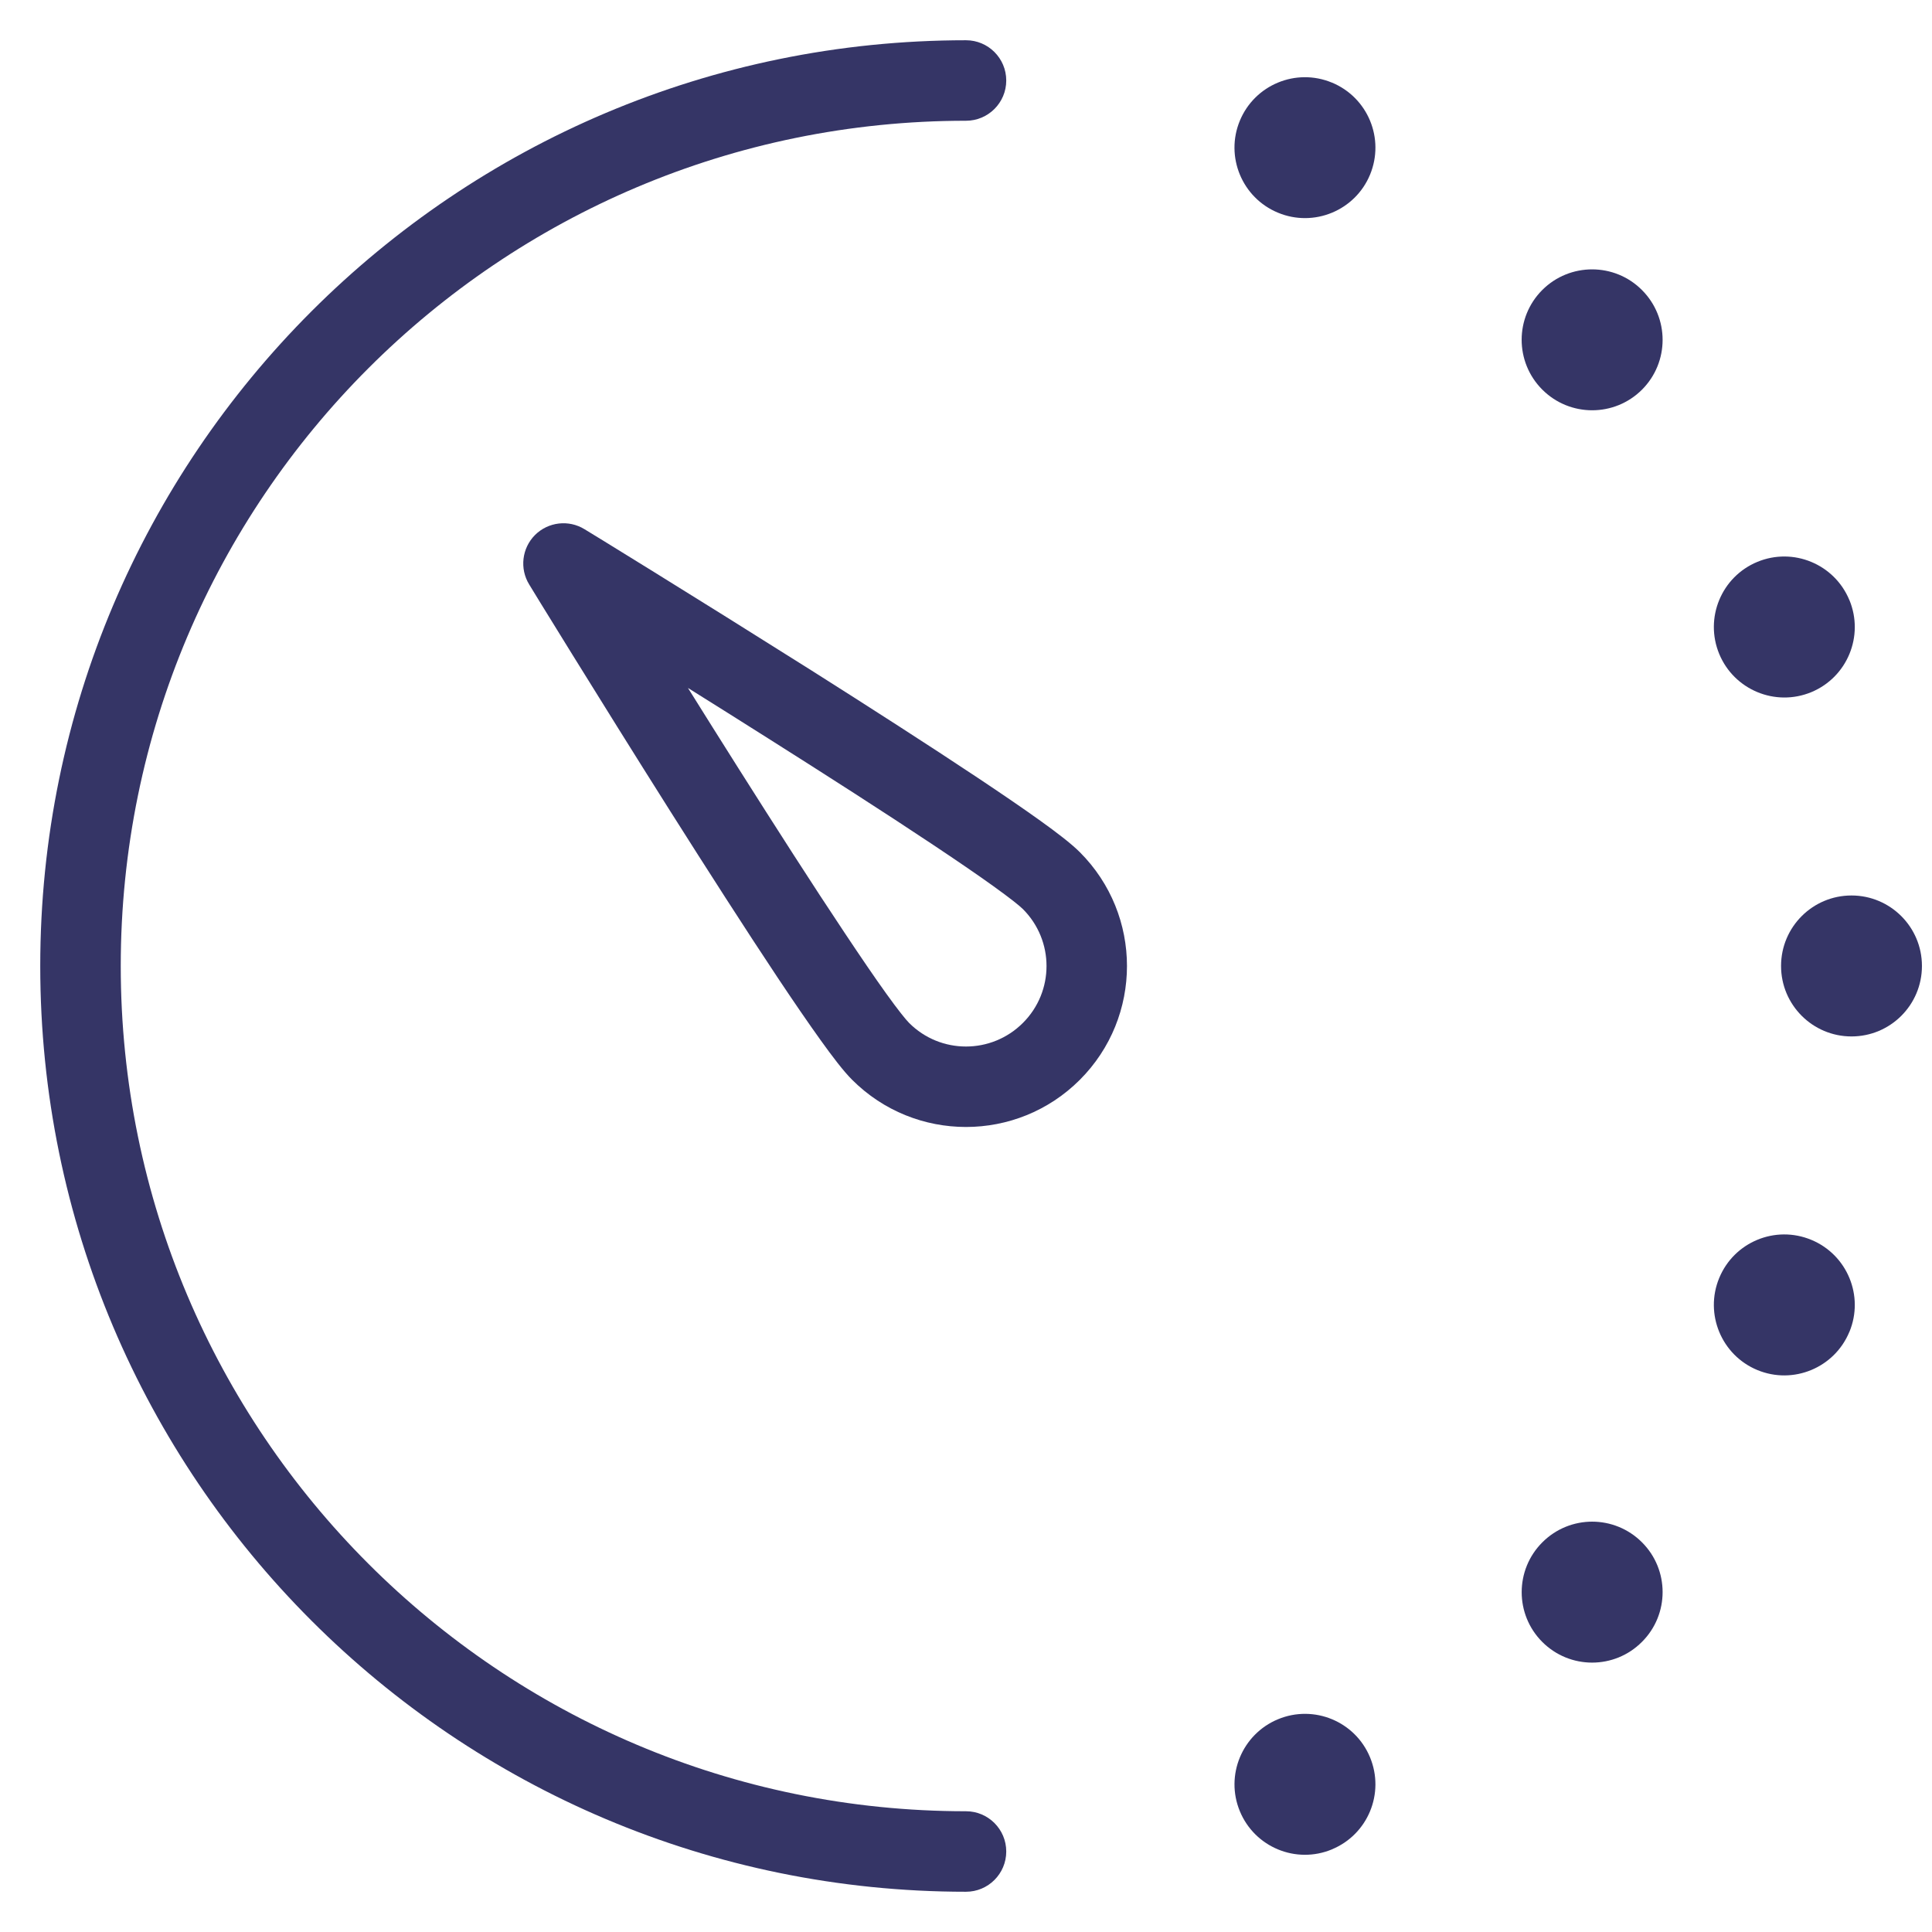<svg width="24" height="24" viewBox="0 0 24 24" fill="none" xmlns="http://www.w3.org/2000/svg">
<g clip-path="url(#clip0_9001_303427)">
<path d="M1.5 12C1.5 6.201 6.201 1.5 12 1.5C12.276 1.5 12.5 1.276 12.5 1C12.5 0.724 12.276 0.5 12 0.5C5.649 0.5 0.5 5.649 0.5 12C0.5 18.351 5.649 23.5 12 23.5C12.276 23.5 12.5 23.276 12.5 23C12.5 22.724 12.276 22.5 12 22.5C6.201 22.5 1.5 17.799 1.5 12Z" fill="#353566"/>
<path d="M15.402 1.499C15.217 1.945 15.429 2.457 15.875 2.642C16.321 2.828 16.834 2.616 17.019 2.17C17.204 1.723 16.993 1.212 16.546 1.026L16.545 1.026C16.099 0.841 15.587 1.053 15.402 1.499Z" fill="#353566"/>
<path d="M19.159 3.602C18.817 3.944 18.817 4.498 19.159 4.84C19.501 5.182 20.055 5.182 20.397 4.841C20.739 4.499 20.739 3.945 20.397 3.603L20.396 3.602C20.055 3.261 19.501 3.261 19.159 3.602Z" fill="#353566"/>
<path d="M21.83 6.98C21.384 7.165 21.172 7.677 21.357 8.124C21.542 8.57 22.054 8.783 22.501 8.598C22.947 8.413 23.159 7.901 22.974 7.454L22.973 7.453C22.788 7.007 22.276 6.795 21.83 6.98Z" fill="#353566"/>
<path d="M23 11.124C22.517 11.124 22.125 11.516 22.125 11.999V12C22.125 12.483 22.517 12.875 23 12.875C23.483 12.875 23.875 12.484 23.875 12V11.999C23.875 11.516 23.483 11.124 23 11.124Z" fill="#353566"/>
<path d="M22.501 15.402C22.054 15.216 21.542 15.428 21.357 15.875C21.172 16.321 21.384 16.834 21.83 17.019C22.276 17.204 22.788 16.992 22.973 16.546L22.974 16.545C23.159 16.099 22.947 15.587 22.501 15.402Z" fill="#353566"/>
<path d="M20.397 19.159C20.055 18.817 19.502 18.817 19.16 19.159C18.818 19.5 18.817 20.055 19.159 20.397C19.501 20.739 20.055 20.739 20.396 20.397L20.397 20.396C20.739 20.055 20.739 19.5 20.397 19.159Z" fill="#353566"/>
<path d="M17.019 21.83C16.834 21.383 16.322 21.172 15.876 21.357C15.43 21.542 15.217 22.054 15.402 22.5C15.587 22.947 16.099 23.159 16.545 22.974L16.546 22.973C16.993 22.788 17.204 22.276 17.019 21.83Z" fill="#353566"/>
<path fill-rule="evenodd" clip-rule="evenodd" d="M6.719 7.498L6.574 7.261C6.453 7.064 6.483 6.81 6.646 6.646C6.81 6.483 7.064 6.453 7.261 6.574L7.498 6.719C7.65 6.813 7.866 6.946 8.128 7.108C8.651 7.432 9.355 7.871 10.078 8.327C10.8 8.784 11.543 9.261 12.144 9.661C12.444 9.861 12.711 10.043 12.924 10.196C13.126 10.341 13.308 10.48 13.414 10.586C14.195 11.367 14.195 12.633 13.414 13.414C12.633 14.195 11.367 14.195 10.586 13.414C10.479 13.308 10.341 13.126 10.196 12.924C10.043 12.711 9.86 12.444 9.66 12.144C9.26 11.543 8.784 10.8 8.327 10.078C7.87 9.355 7.432 8.651 7.108 8.128C6.946 7.866 6.812 7.65 6.719 7.498ZM9.173 9.544C8.956 9.201 8.744 8.863 8.546 8.546C8.862 8.744 9.201 8.956 9.543 9.173C10.263 9.628 10.998 10.099 11.589 10.493C11.885 10.69 12.141 10.865 12.34 11.008C12.55 11.159 12.667 11.253 12.707 11.293C13.098 11.684 13.098 12.317 12.707 12.707C12.316 13.098 11.683 13.098 11.293 12.707C11.253 12.667 11.158 12.55 11.008 12.341C10.865 12.142 10.69 11.885 10.493 11.589C10.099 10.999 9.628 10.263 9.173 9.544Z" fill="#353566"/>
</g>
<defs>
<clipPath id="clip0_9001_303427">
<rect width="24" height="24" fill="white"/>
</clipPath>
</defs>
</svg>
